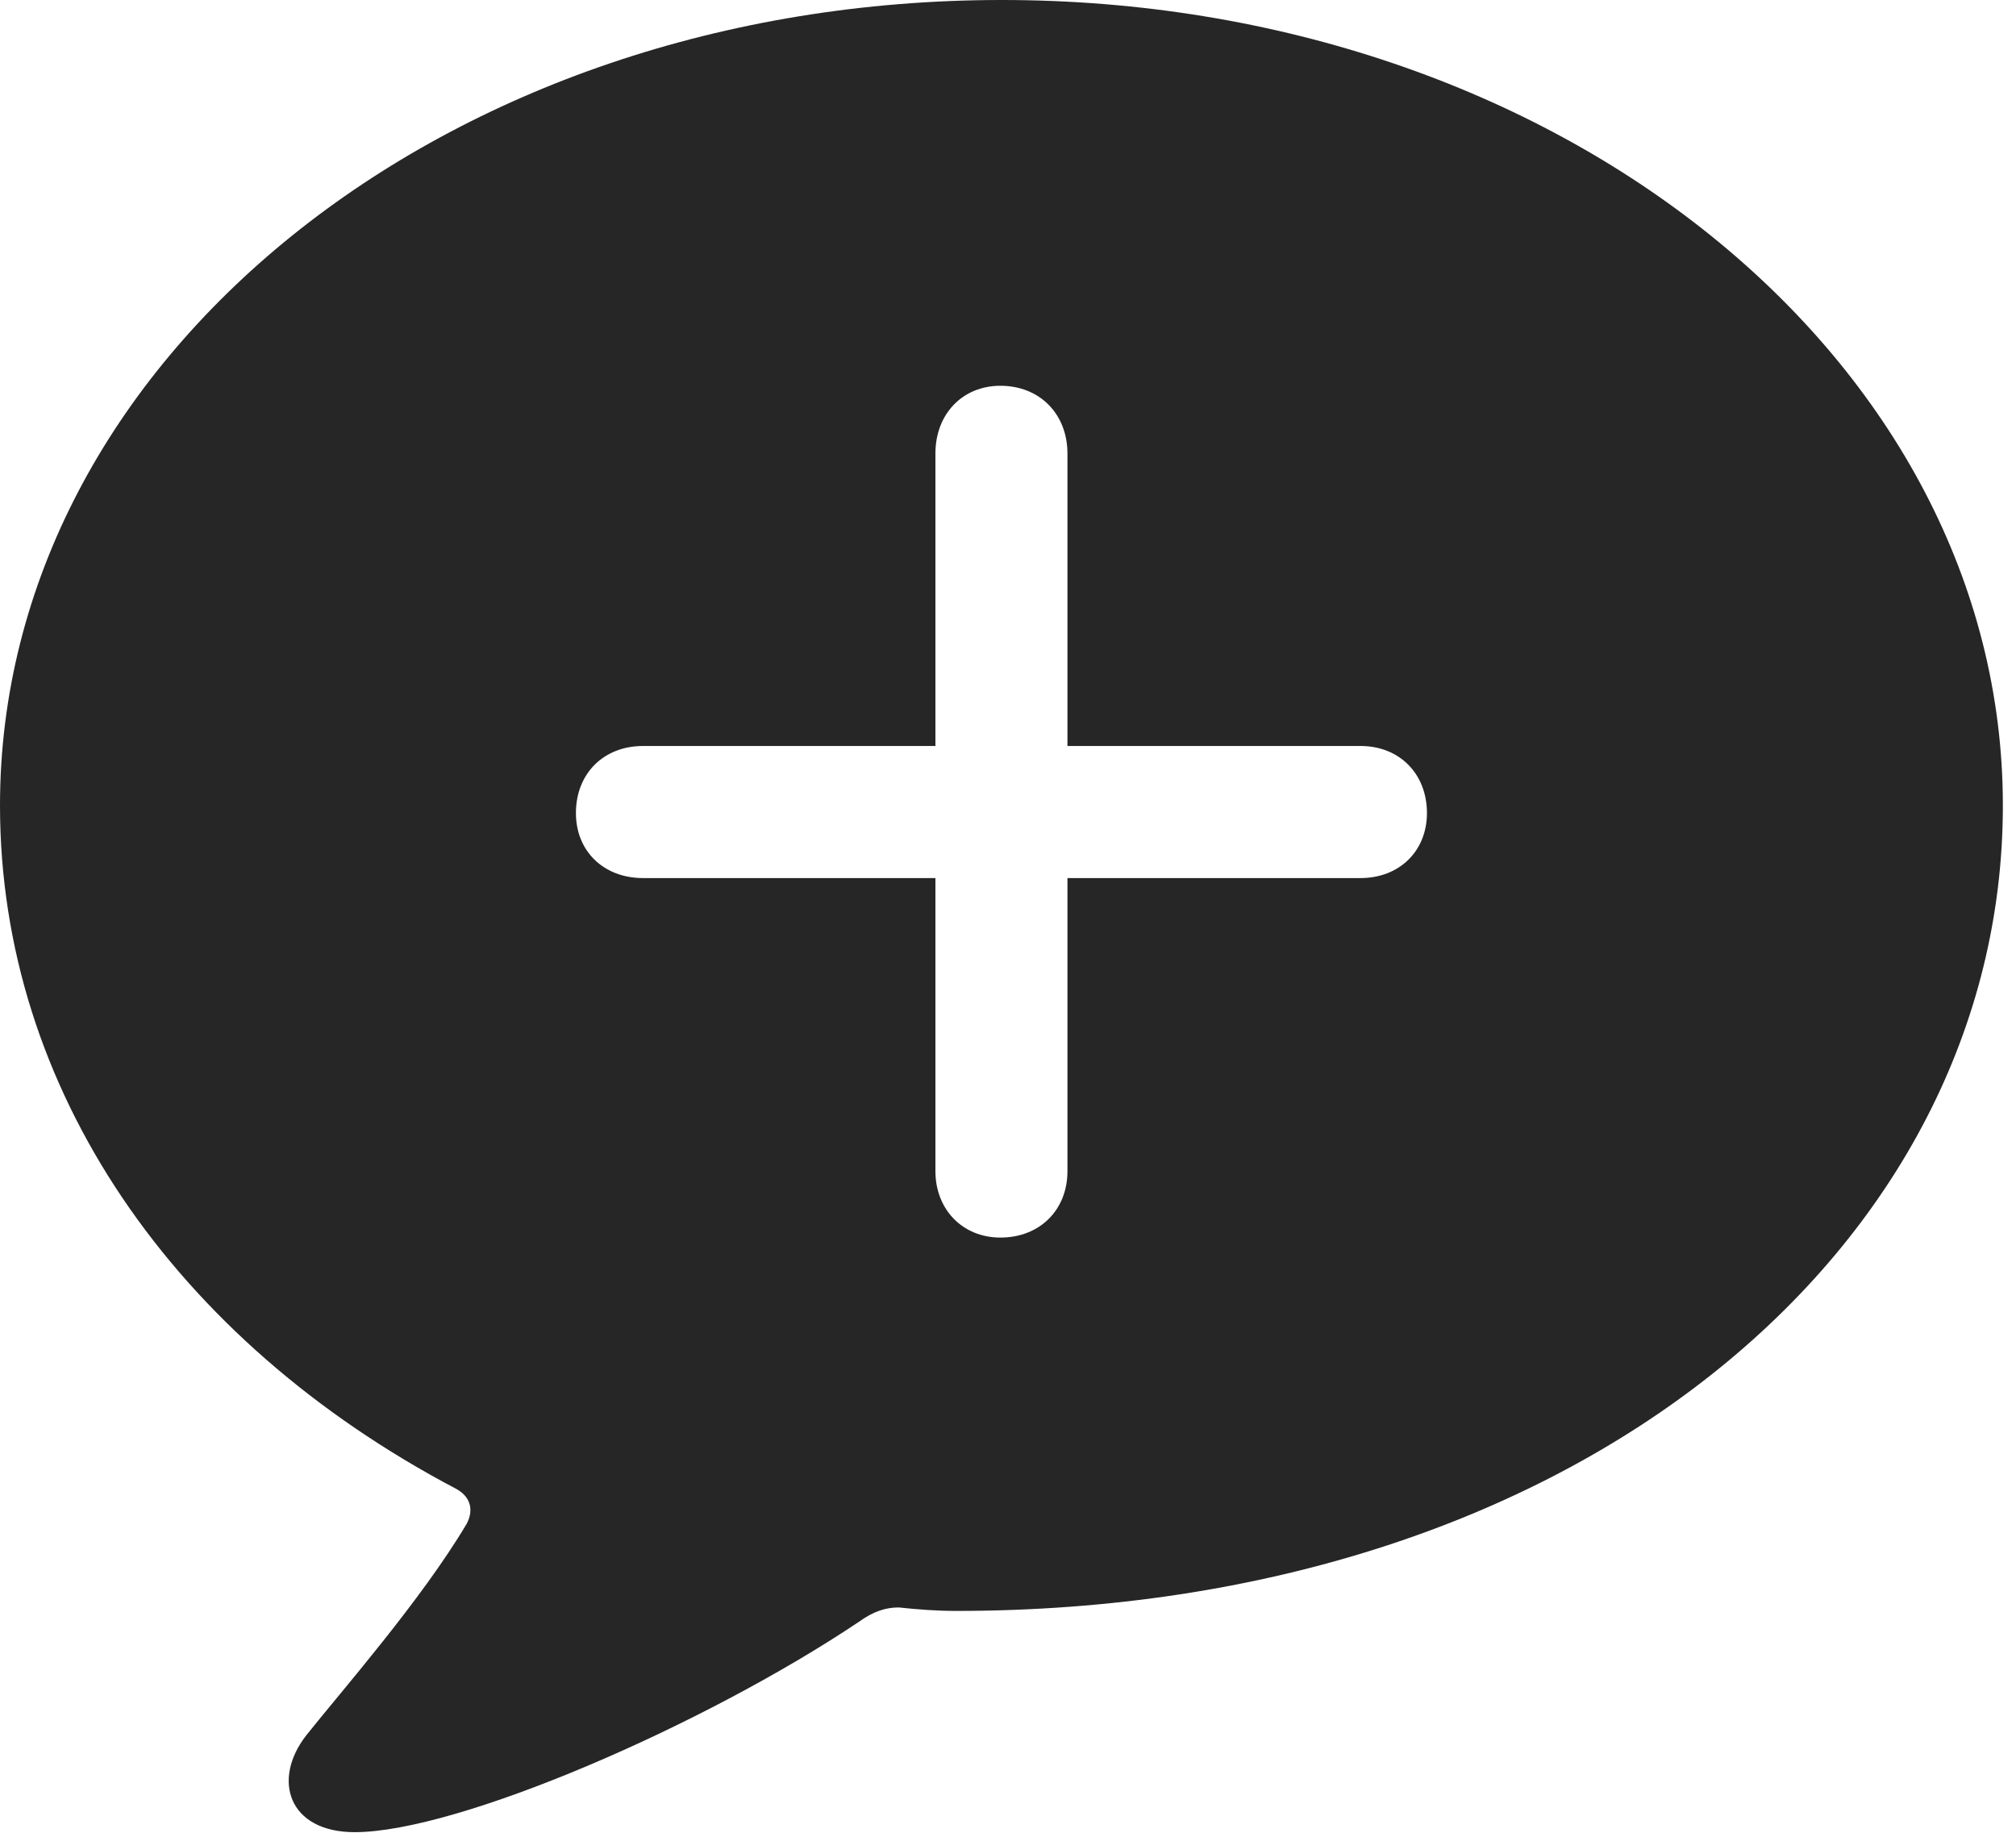 <?xml version="1.0" encoding="UTF-8"?>
<!--Generator: Apple Native CoreSVG 326-->
<!DOCTYPE svg
PUBLIC "-//W3C//DTD SVG 1.1//EN"
       "http://www.w3.org/Graphics/SVG/1.1/DTD/svg11.dtd">
<svg version="1.1" xmlns="http://www.w3.org/2000/svg" xmlns:xlink="http://www.w3.org/1999/xlink" viewBox="0 0 56.953 51.777">
 <g>
  <rect height="51.777" opacity="0" width="56.953" x="0" y="0"/>
  <path d="M56.582 22.754C56.582 35.254 44.531 45.508 27.012 45.508C26.465 45.508 25.938 45.469 25.391 45.41C25.039 45.41 24.688 45.508 24.258 45.82C19.883 48.75 12.93 51.758 10.02 51.758C8.145 51.758 7.676 50.273 8.652 49.023C9.629 47.793 11.895 45.215 13.184 43.047C13.398 42.637 13.281 42.266 12.871 42.051C4.941 37.871 0 30.781 0 22.754C0 10.176 12.559 0 28.301 0C44.023 0 56.582 10.176 56.582 22.754ZM26.426 12.812L26.426 21.074L18.164 21.074C17.051 21.074 16.27 21.855 16.27 22.969C16.27 24.043 17.051 24.805 18.164 24.805L26.426 24.805L26.426 33.086C26.426 34.16 27.188 34.961 28.262 34.961C29.375 34.961 30.156 34.18 30.156 33.086L30.156 24.805L38.438 24.805C39.531 24.805 40.312 24.043 40.312 22.969C40.312 21.855 39.531 21.074 38.438 21.074L30.156 21.074L30.156 12.812C30.156 11.699 29.375 10.898 28.262 10.898C27.188 10.898 26.426 11.699 26.426 12.812Z" fill="black" fill-opacity="0.85"/>
 </g>
</svg>
